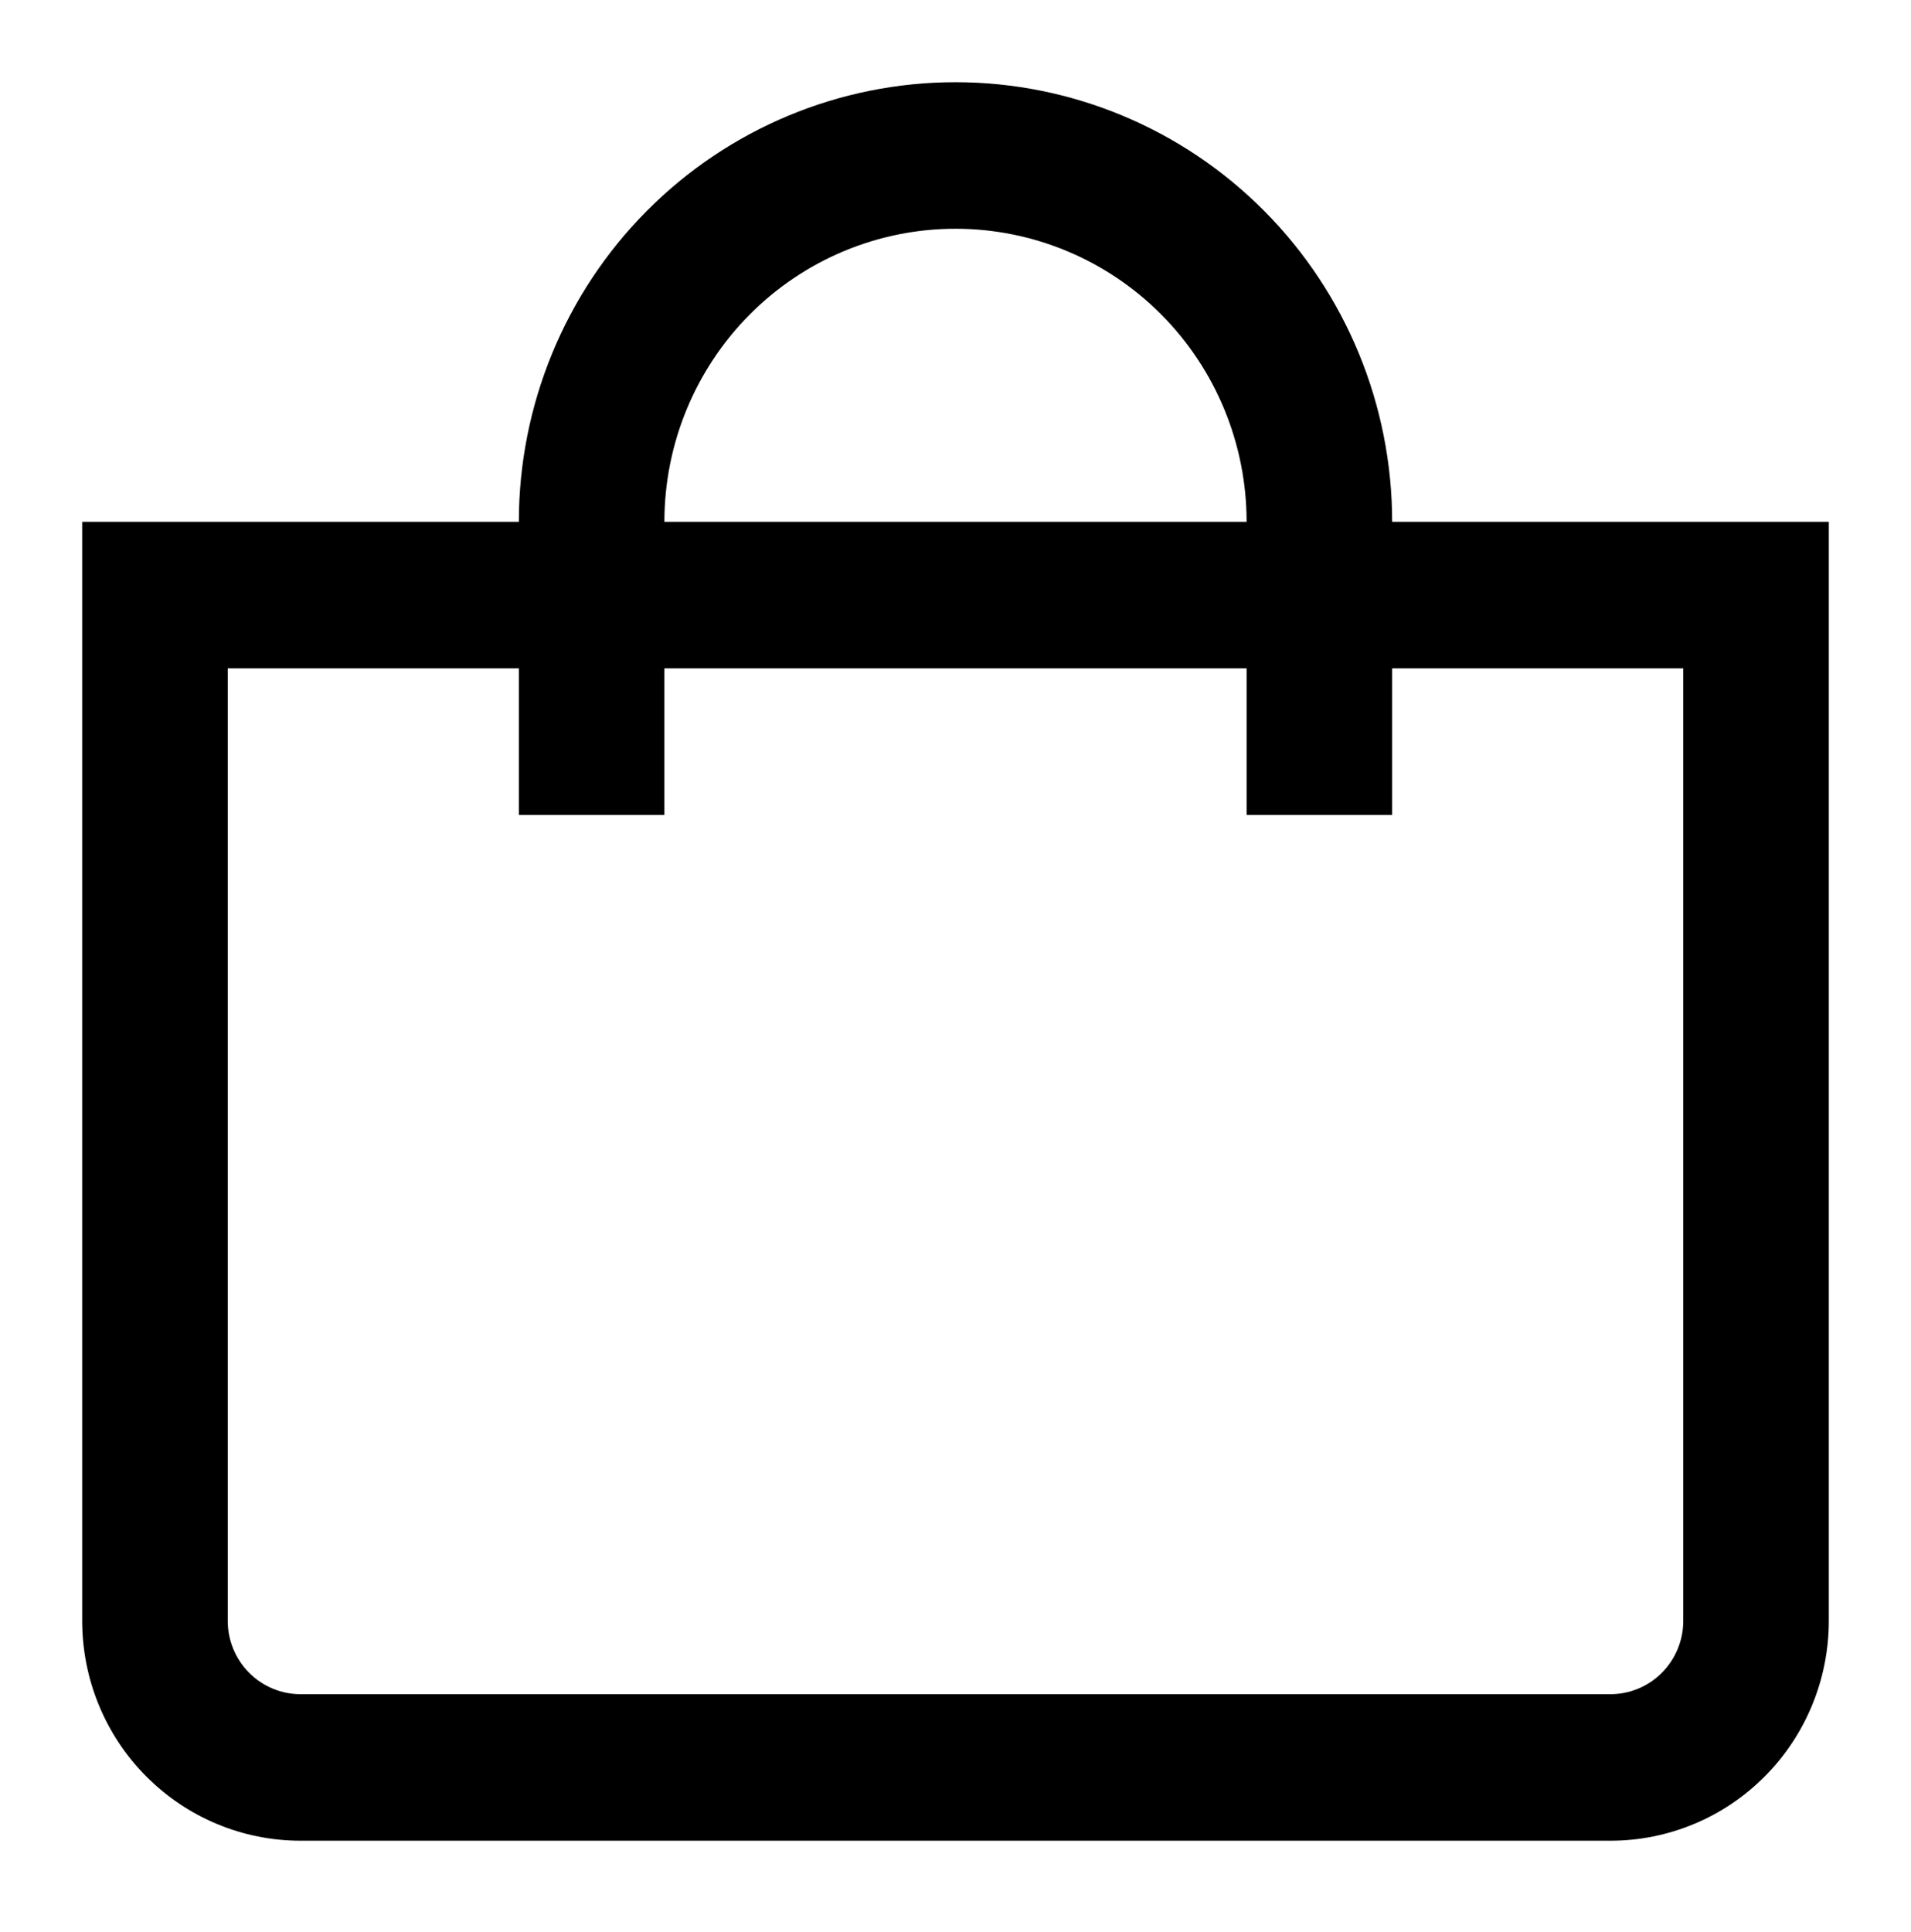 <svg width="93" height="94" viewBox="0 0 93 94" fill="none" xmlns="http://www.w3.org/2000/svg">
<g clip-path="url(#clip0_524_11)" filter="url(#filter0_d_524_11)">
<path d="M67.75 21.391C67.75 15.718 65.511 10.277 61.526 6.265C57.541 2.254 52.136 0 46.5 0C40.864 0 35.459 2.254 31.474 6.265C27.489 10.277 25.25 15.718 25.25 21.391H4V74.868C4 77.704 5.119 80.425 7.112 82.43C9.105 84.436 11.807 85.563 14.625 85.563H78.375C81.193 85.563 83.895 84.436 85.888 82.43C87.881 80.425 89 77.704 89 74.868V21.391H67.75ZM46.5 7.13C50.257 7.13 53.861 8.633 56.517 11.307C59.174 13.981 60.667 17.609 60.667 21.391H32.333C32.333 17.609 33.826 13.981 36.483 11.307C39.139 8.633 42.743 7.13 46.5 7.13V7.13ZM81.917 74.868C81.917 75.813 81.543 76.72 80.879 77.388C80.215 78.057 79.314 78.433 78.375 78.433H14.625C13.686 78.433 12.785 78.057 12.121 77.388C11.457 76.72 11.083 75.813 11.083 74.868V28.521H25.25V35.651H32.333V28.521H60.667V35.651H67.75V28.521H81.917V74.868Z" fill="black"/>
</g>
<defs>
<filter id="filter0_d_524_11" x="0" y="0" width="93" height="93.563" filterUnits="userSpaceOnUse" color-interpolation-filters="sRGB">
<feFlood flood-opacity="0" result="BackgroundImageFix"/>
<feColorMatrix in="SourceAlpha" type="matrix" values="0 0 0 0 0 0 0 0 0 0 0 0 0 0 0 0 0 0 127 0" result="hardAlpha"/>
<feOffset dy="4"/>
<feGaussianBlur stdDeviation="2"/>
<feComposite in2="hardAlpha" operator="out"/>
<feColorMatrix type="matrix" values="0 0 0 0 0 0 0 0 0 0 0 0 0 0 0 0 0 0 0.25 0"/>
<feBlend mode="normal" in2="BackgroundImageFix" result="effect1_dropShadow_524_11"/>
<feBlend mode="normal" in="SourceGraphic" in2="effect1_dropShadow_524_11" result="shape"/>
</filter>
<clipPath id="clip0_524_11">
<rect width="85" height="85.563" fill="white" transform="translate(4)"/>
</clipPath>
</defs>
</svg>
